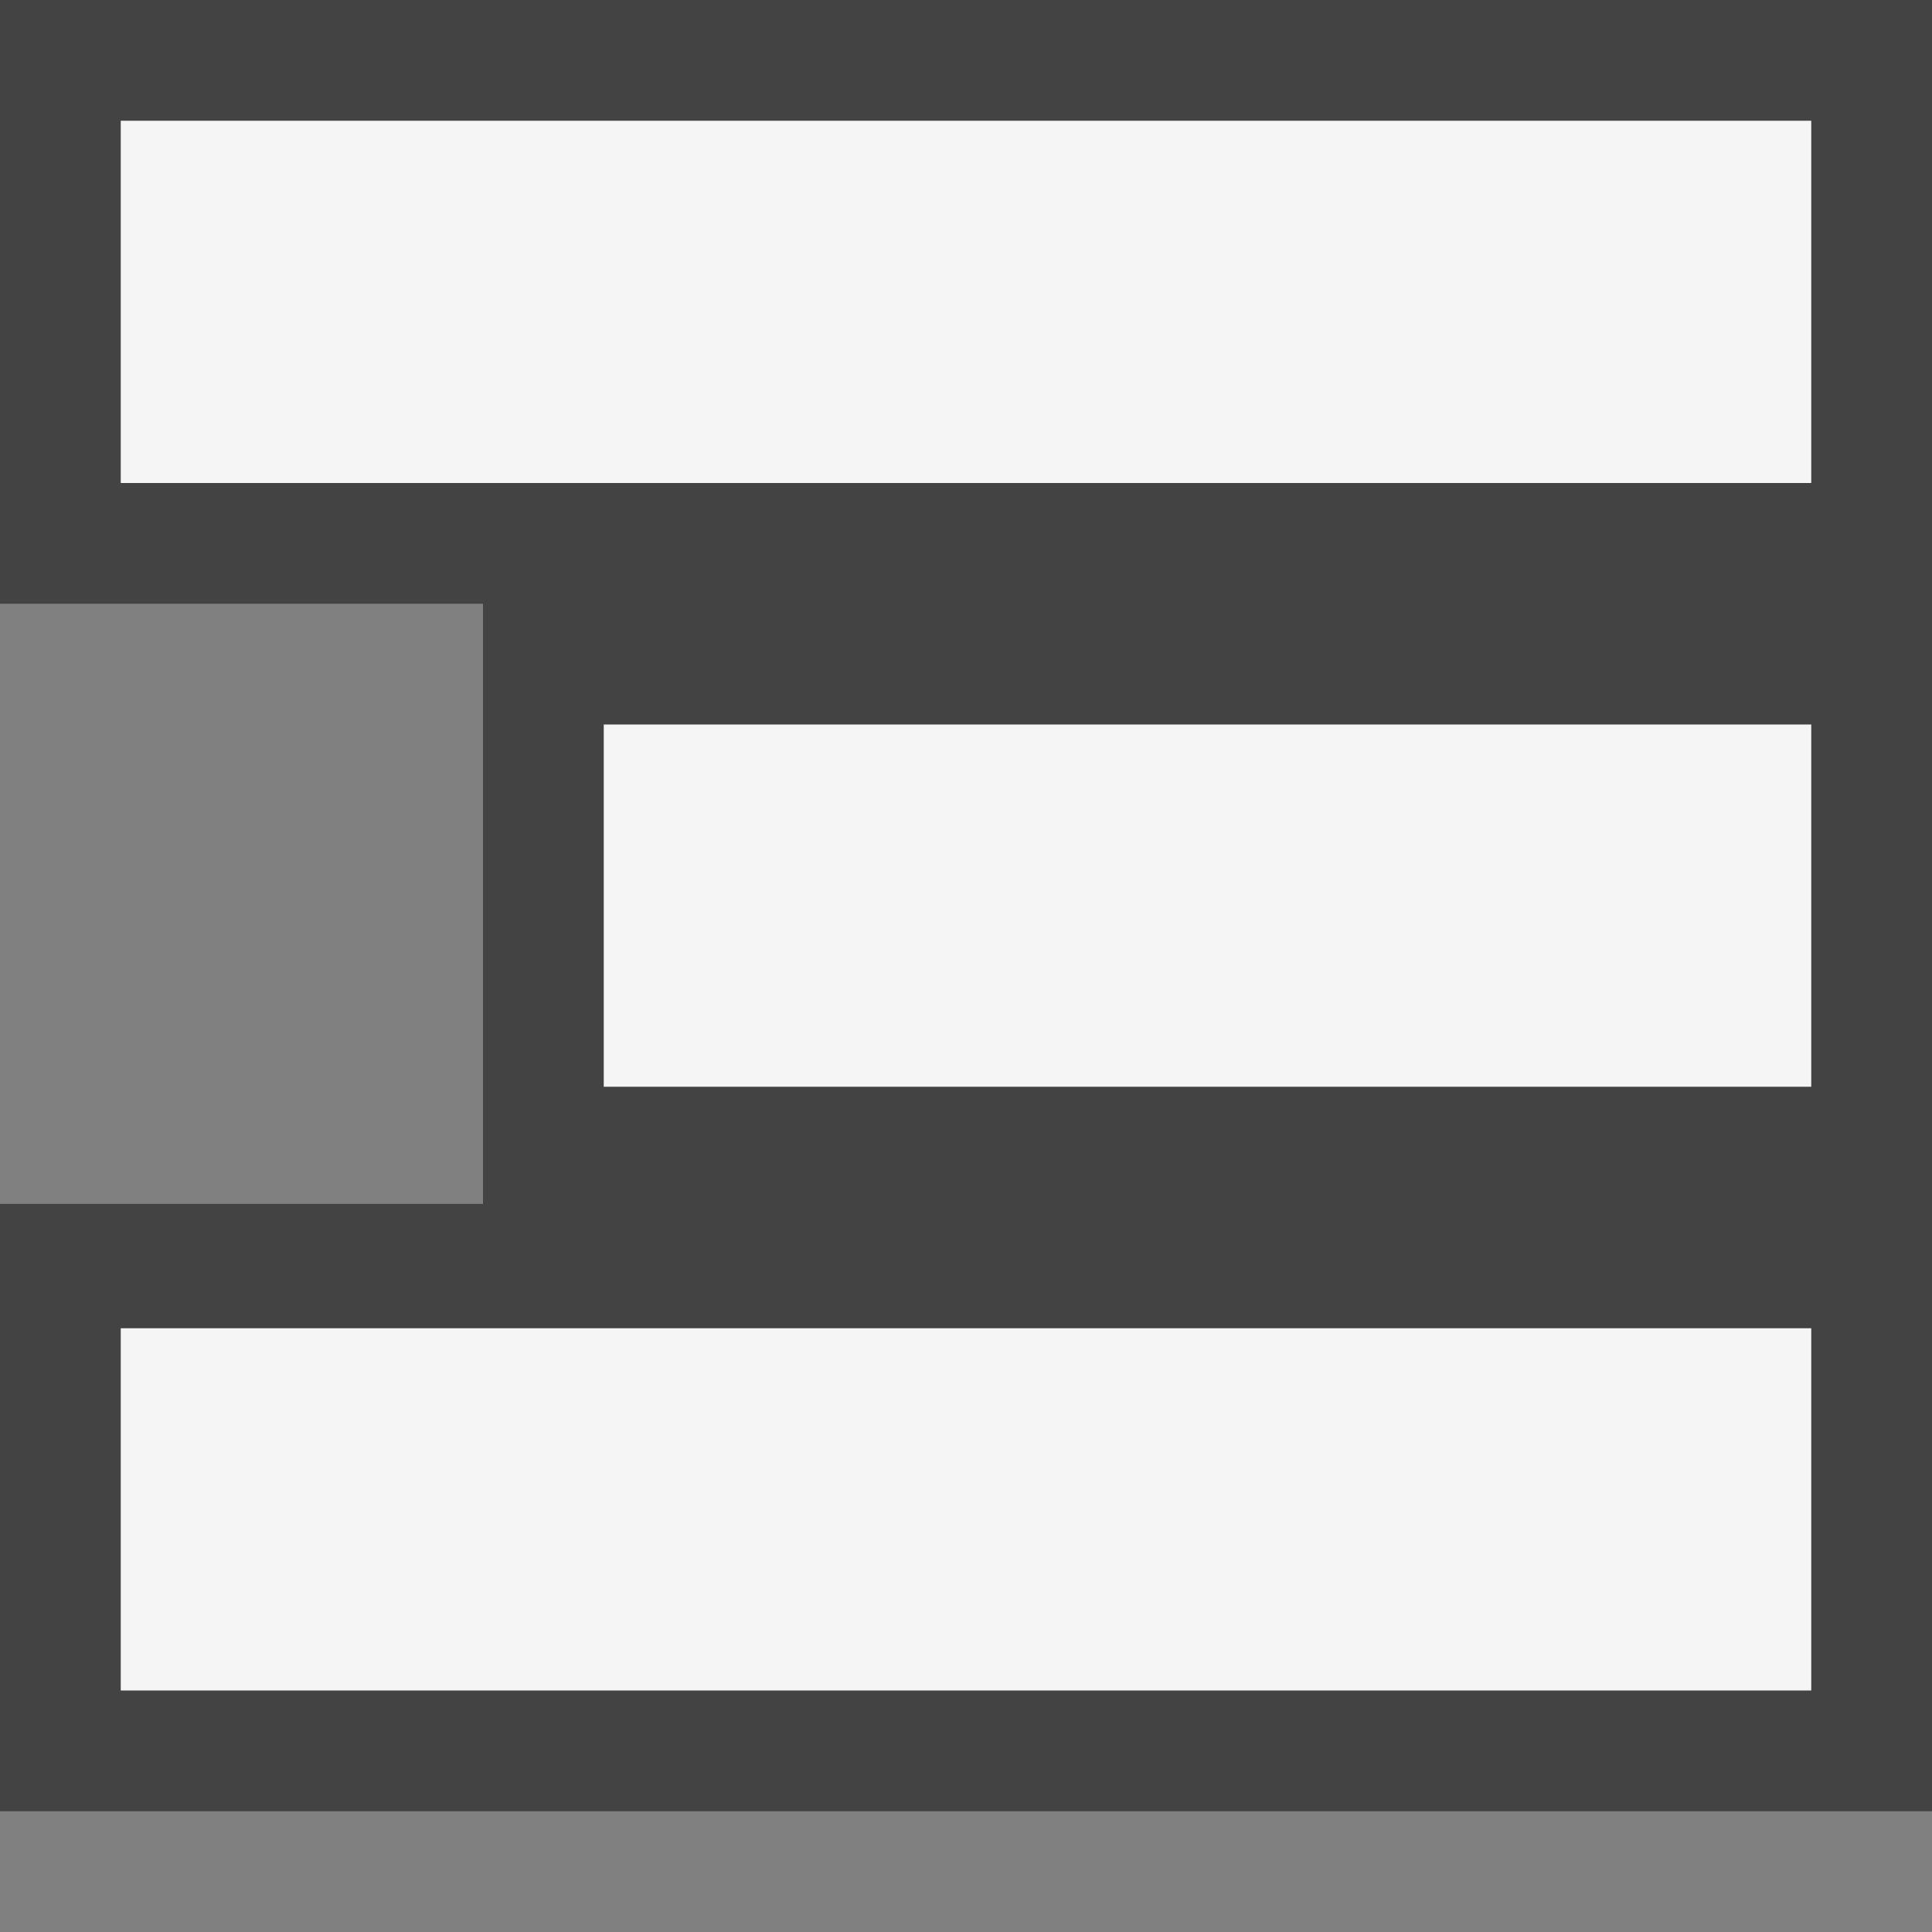 <svg xmlns="http://www.w3.org/2000/svg" width="16" height="16"><rect width="100%" height="100%" fill="#808080" stroke="none"/><style type="text/css">.icon-canvas-transparent{opacity:0;fill:#434343;} .icon-vs-out{fill:#434343;} .icon-vs-bg{fill:#f5f5f5;}</style><path class="icon-canvas-transparent" d="M16 16h-16v-16h16v16z" id="canvas"/><path class="icon-vs-out" d="M16 0v15h-16v-5.03h4v-4.97h-4v-5h16z" id="outline"/><path class="icon-vs-bg" d="M15 4h-14v-3h14v3zm0 2h-10v3h10v-3zm0 5h-14v3h14v-3z" id="iconBg"/></svg>